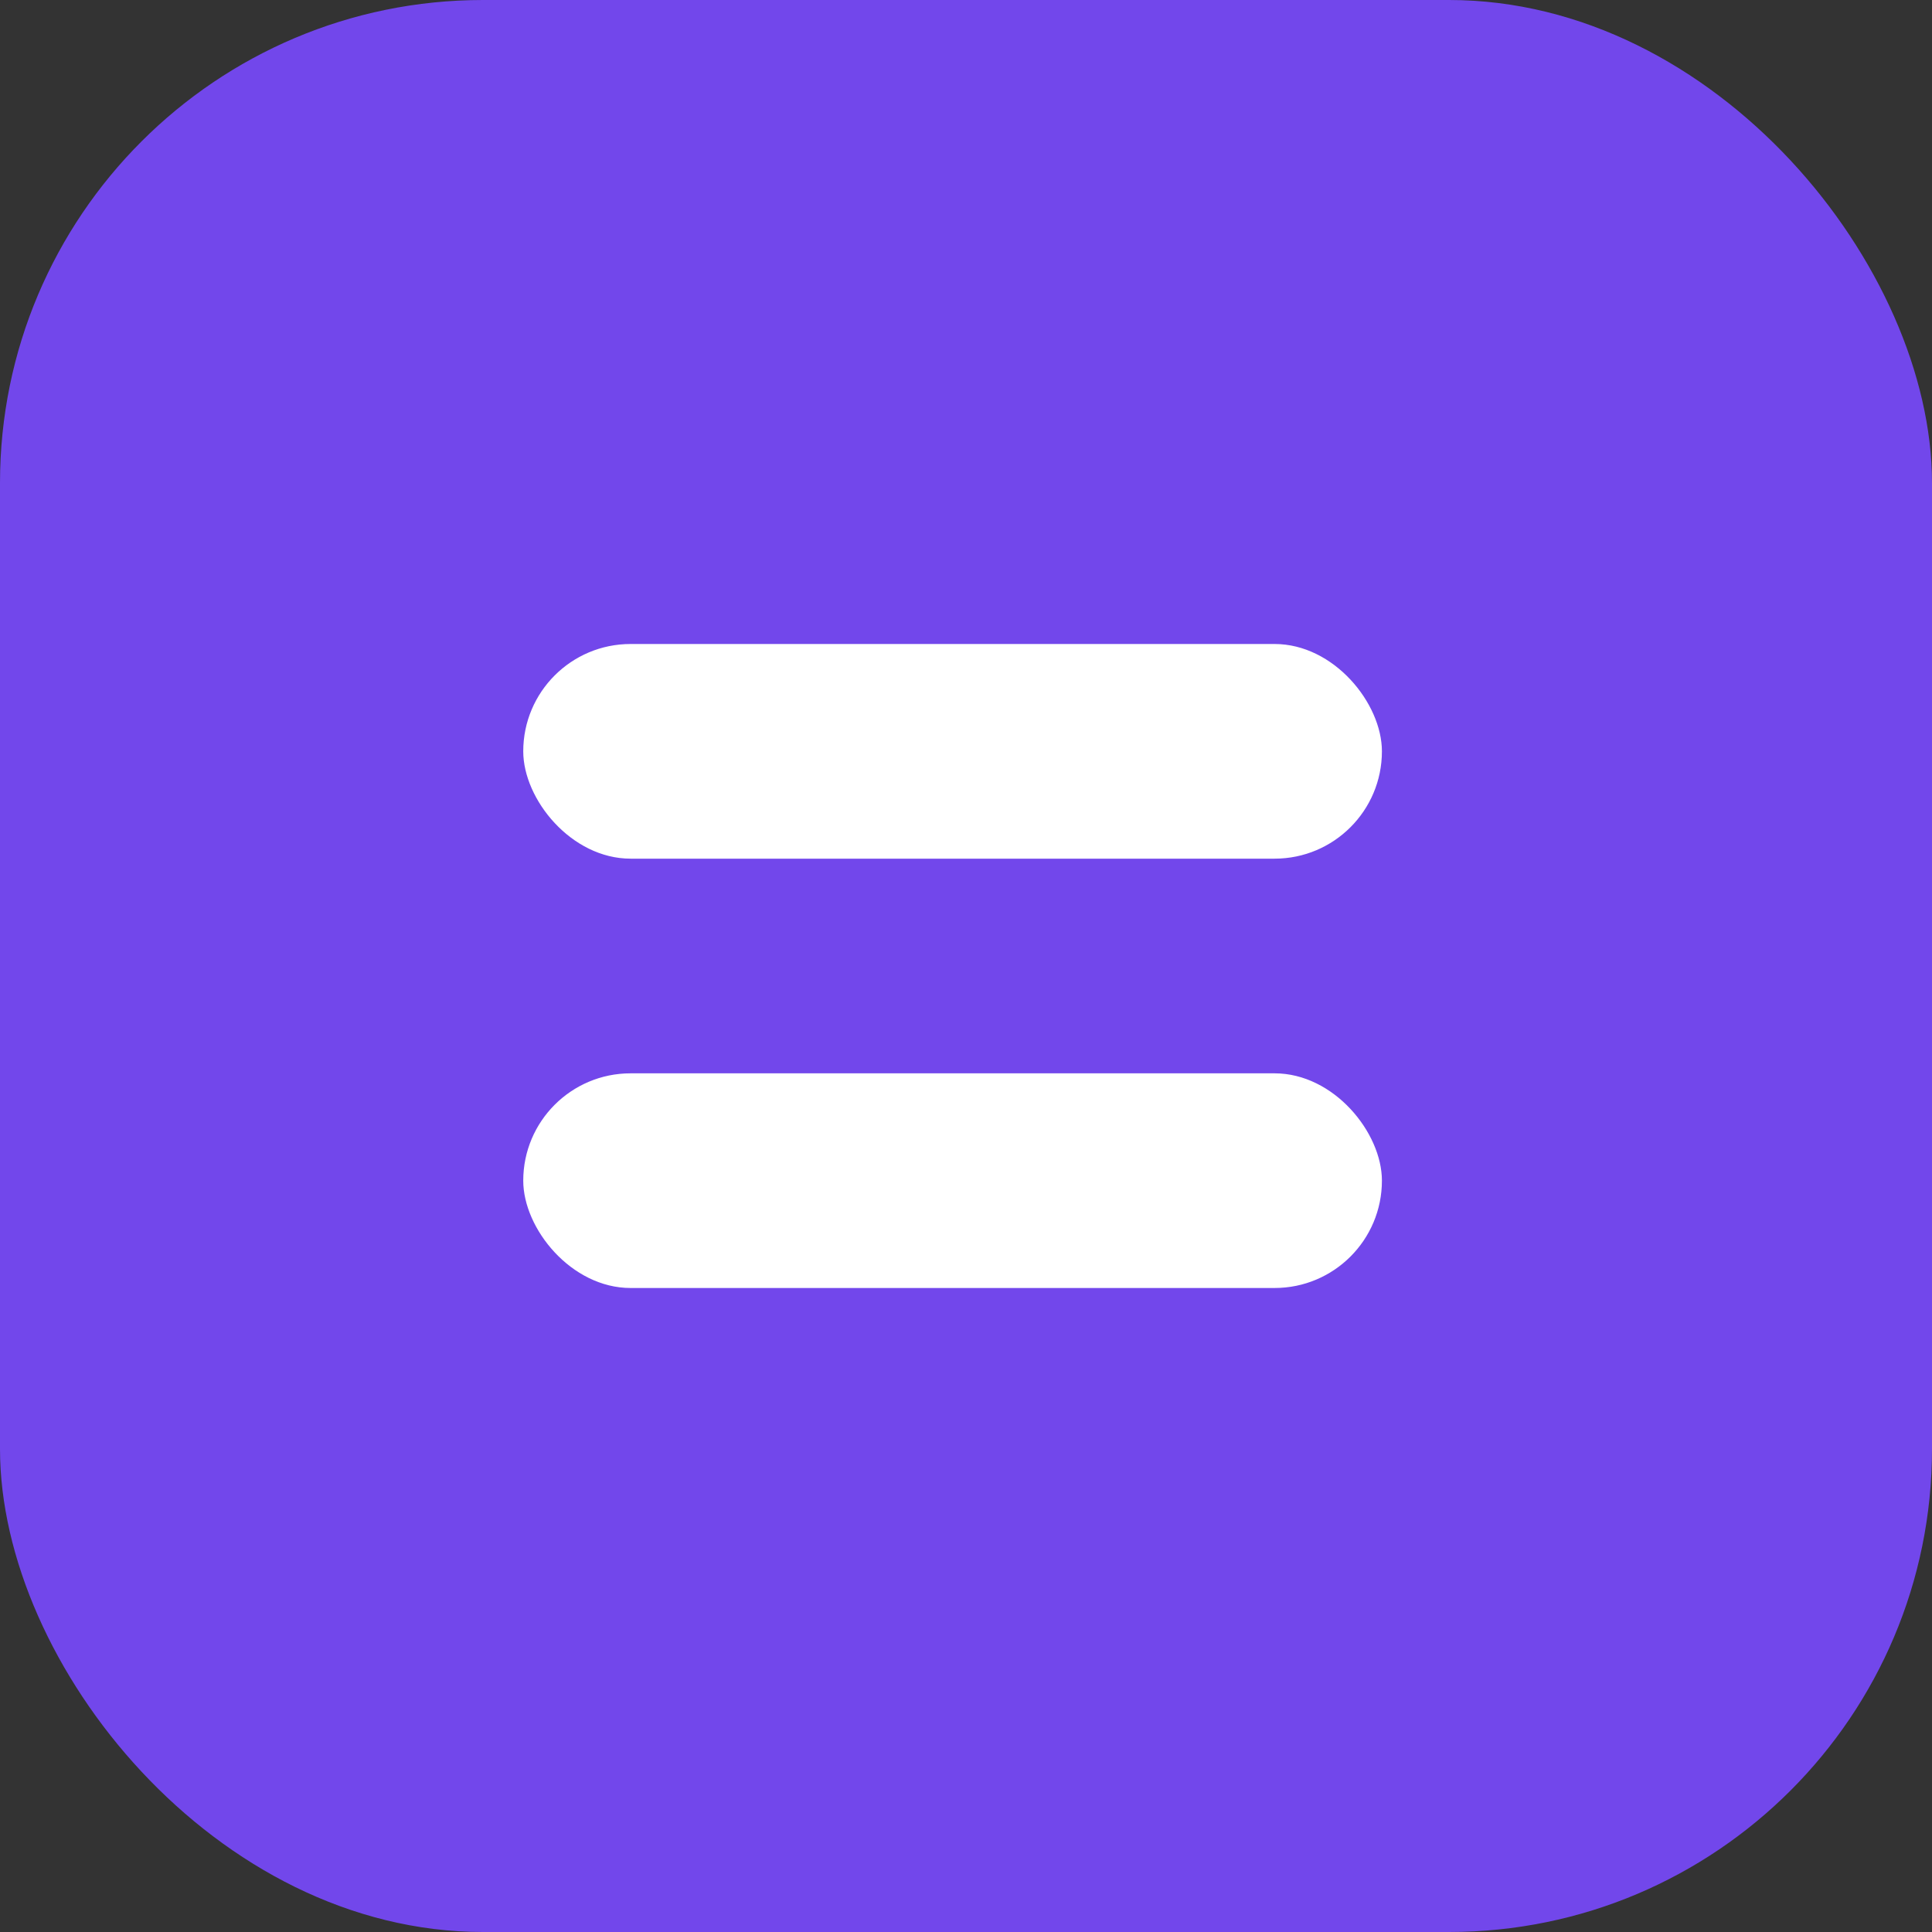 <svg viewBox="0 0 256 256" fill="none" xmlns="http://www.w3.org/2000/svg">
    <rect x="0" y="0" width="256" height="256" fill="#333333" stroke="none"/>
    <rect width="256" height="256" rx="64" fill="#7247EB" />
    <rect x="69.333" y="85.333" width="113.778" height="28.444" rx="14.222" fill="white" />
    <rect x="69.333" y="142.222" width="113.778" height="28.444" rx="14.222" fill="white" />
</svg>
